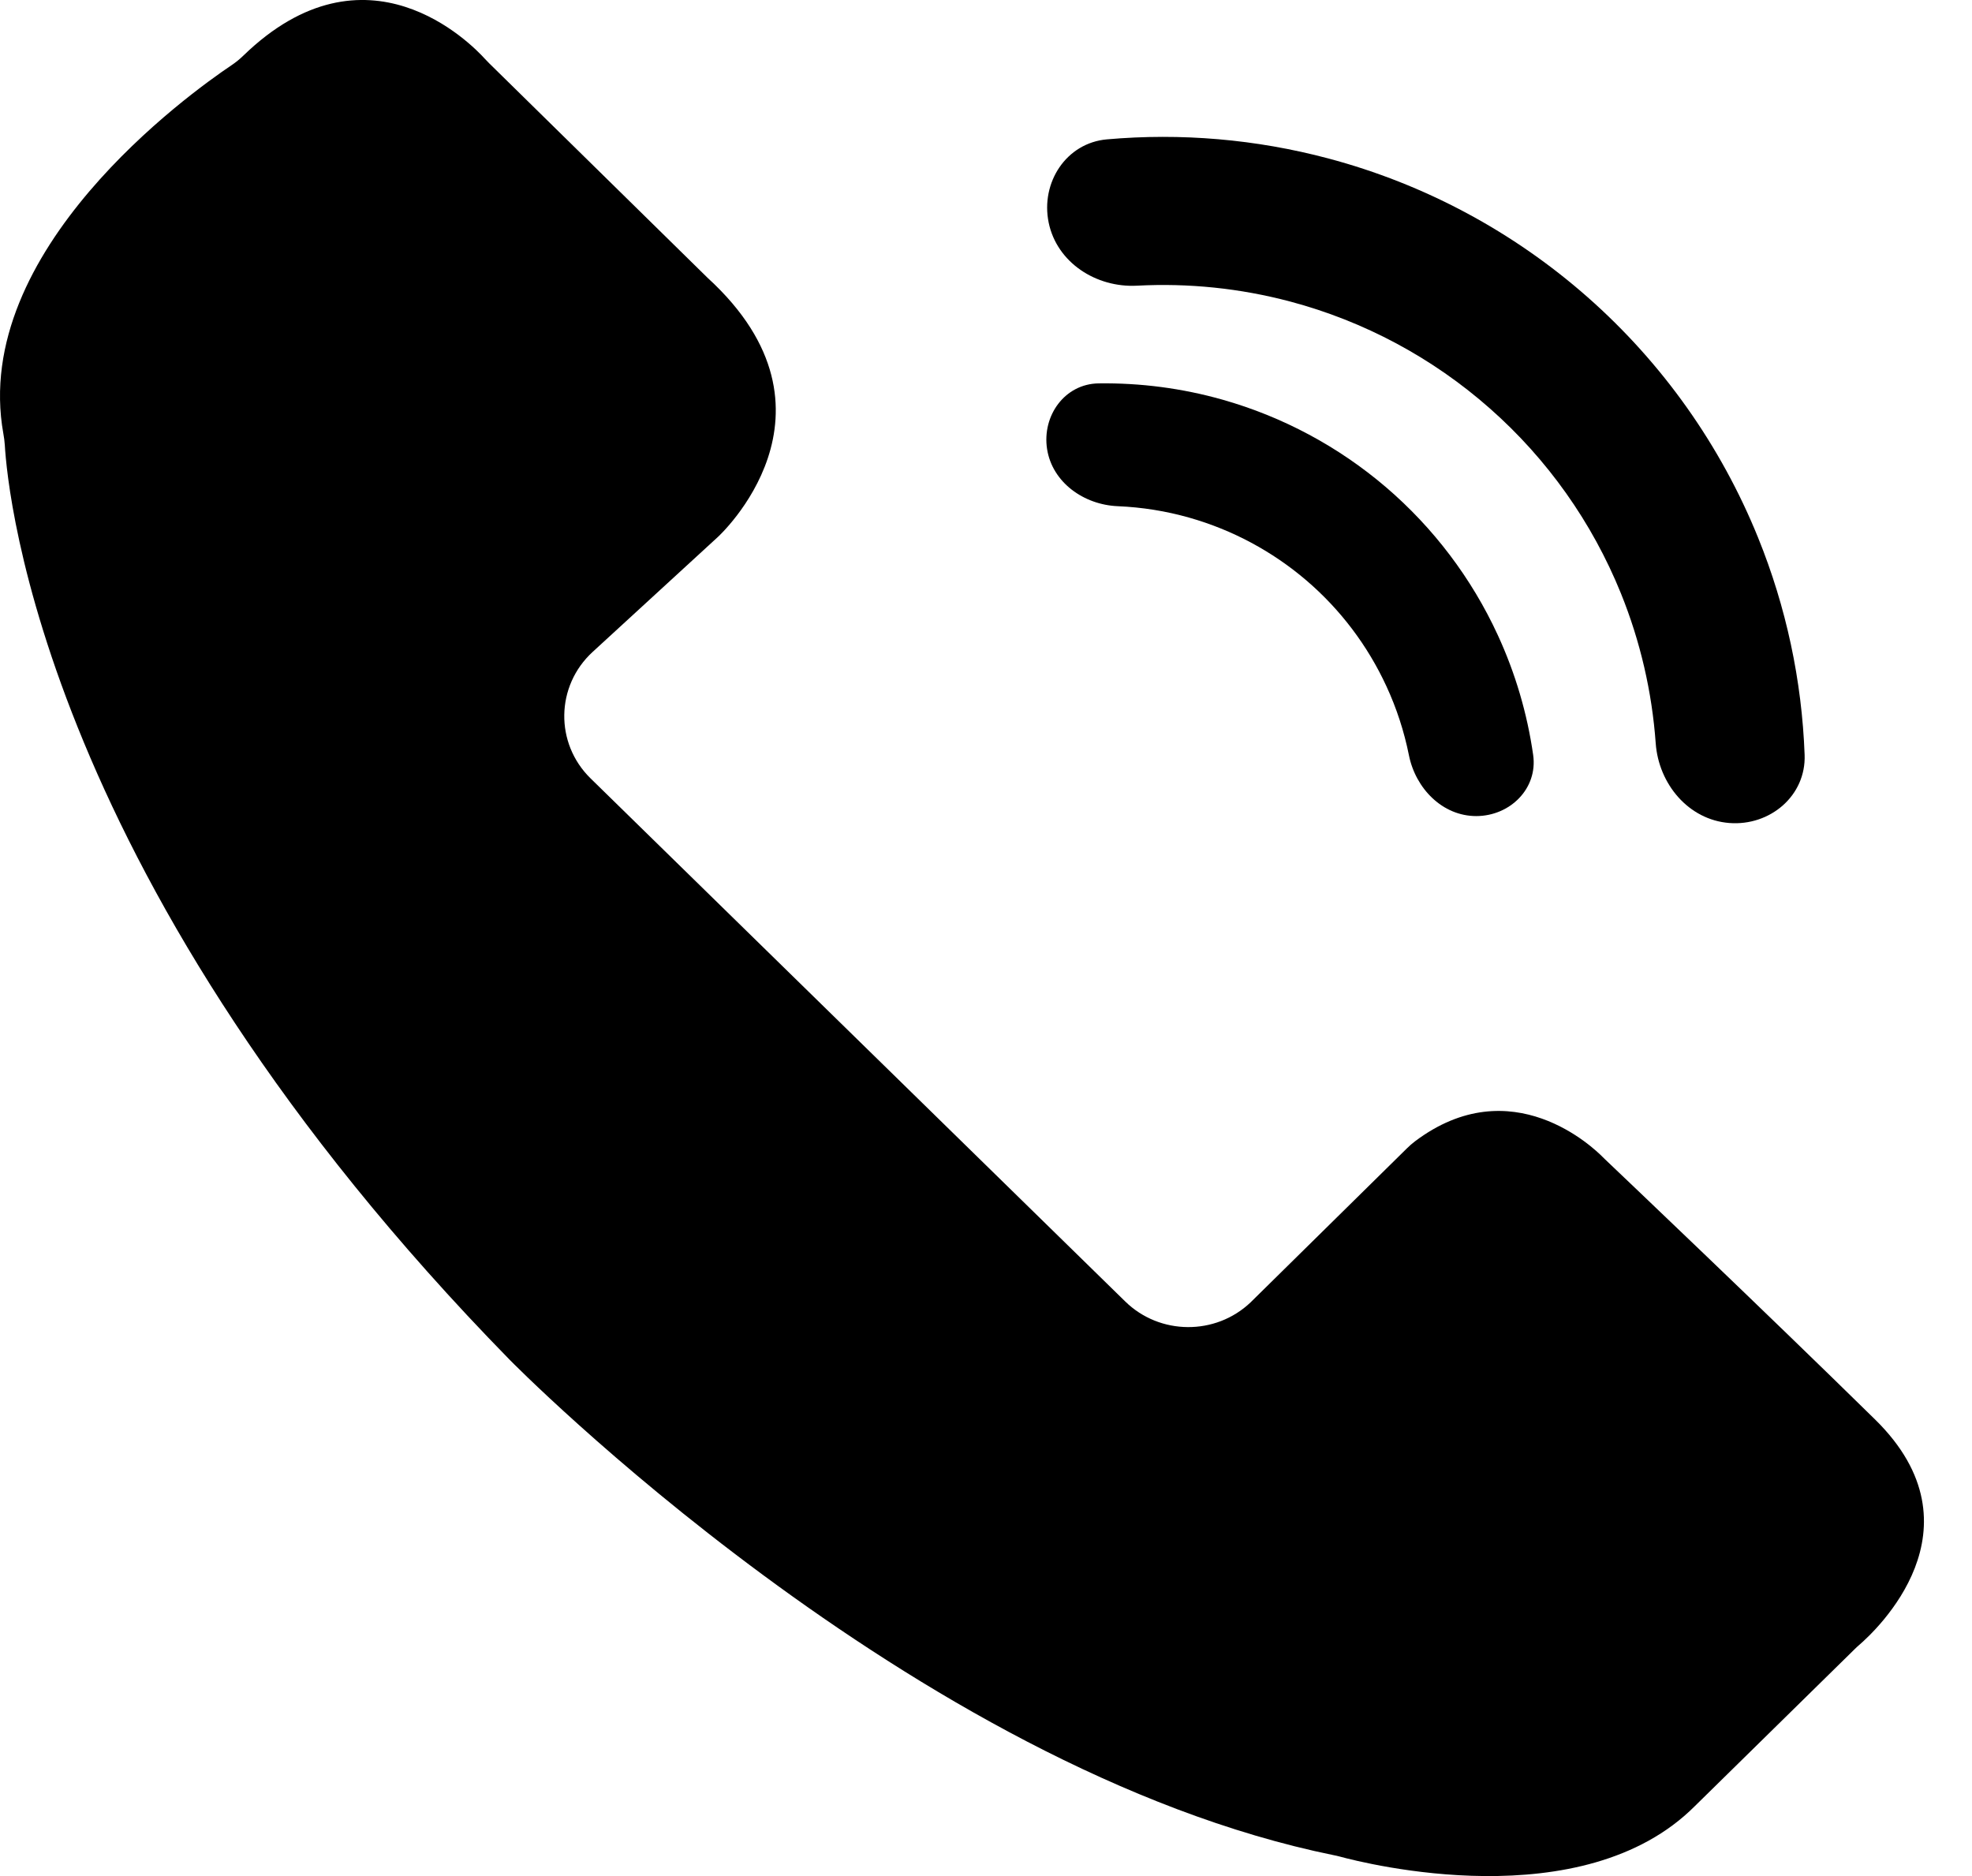 <svg

        viewBox="0 0 41 39"
        xmlns="http://www.w3.org/2000/svg">
    <path d="M0.07 9.016C0.084 9.094 0.095 9.173 0.1 9.252C0.159 10.27 0.928 18.385 10.596 28.267C10.596 28.267 18.948 36.778 27.737 38.568C27.775 38.575 27.813 38.584 27.851 38.594C28.383 38.739 32.907 39.883 35.24 37.544L38.563 34.281C38.593 34.251 38.624 34.222 38.656 34.195C38.987 33.91 41.295 31.778 38.987 29.511C36.65 27.217 33.705 24.419 33.372 24.102C33.356 24.087 33.34 24.072 33.325 24.056C33.144 23.872 31.428 22.211 29.417 23.728C29.359 23.772 29.304 23.821 29.252 23.872L25.999 27.076C25.27 27.767 24.112 27.758 23.394 27.055L12.279 16.182C11.533 15.452 11.552 14.259 12.322 13.552L14.923 11.165C14.923 11.165 17.773 8.574 14.712 5.776L10.169 1.314C10.141 1.286 10.114 1.258 10.087 1.229C9.794 0.904 7.616 -1.321 5.061 1.155C4.983 1.231 4.899 1.299 4.809 1.359C3.941 1.943 -0.615 5.208 0.07 9.016Z" />
    <path d="M30.693 16.965C31.396 16.964 31.976 16.391 31.876 15.694C31.753 14.834 31.506 13.994 31.14 13.201C30.596 12.021 29.803 10.973 28.816 10.128C27.828 9.284 26.669 8.663 25.419 8.309C24.579 8.071 23.71 7.958 22.842 7.97C22.138 7.979 21.662 8.641 21.77 9.336C21.88 10.031 22.535 10.493 23.238 10.523C23.74 10.544 24.239 10.623 24.725 10.761C25.621 11.015 26.452 11.46 27.16 12.065C27.868 12.67 28.436 13.422 28.826 14.268C29.038 14.726 29.194 15.207 29.293 15.7C29.431 16.39 29.989 16.965 30.693 16.965Z" />
    <path d="M35.954 17.109C36.802 17.175 37.552 16.541 37.52 15.691C37.463 14.146 37.137 12.618 36.553 11.178C35.776 9.26 34.564 7.55 33.013 6.182C31.461 4.813 29.613 3.824 27.614 3.293C26.112 2.894 24.555 2.761 23.015 2.897C22.168 2.971 21.632 3.795 21.803 4.628C21.975 5.46 22.791 5.984 23.64 5.939C24.708 5.882 25.782 5.992 26.823 6.268C28.361 6.677 29.783 7.438 30.976 8.491C32.17 9.543 33.102 10.859 33.7 12.334C34.104 13.332 34.347 14.384 34.424 15.451C34.485 16.299 35.107 17.043 35.954 17.109Z" />
</svg>
